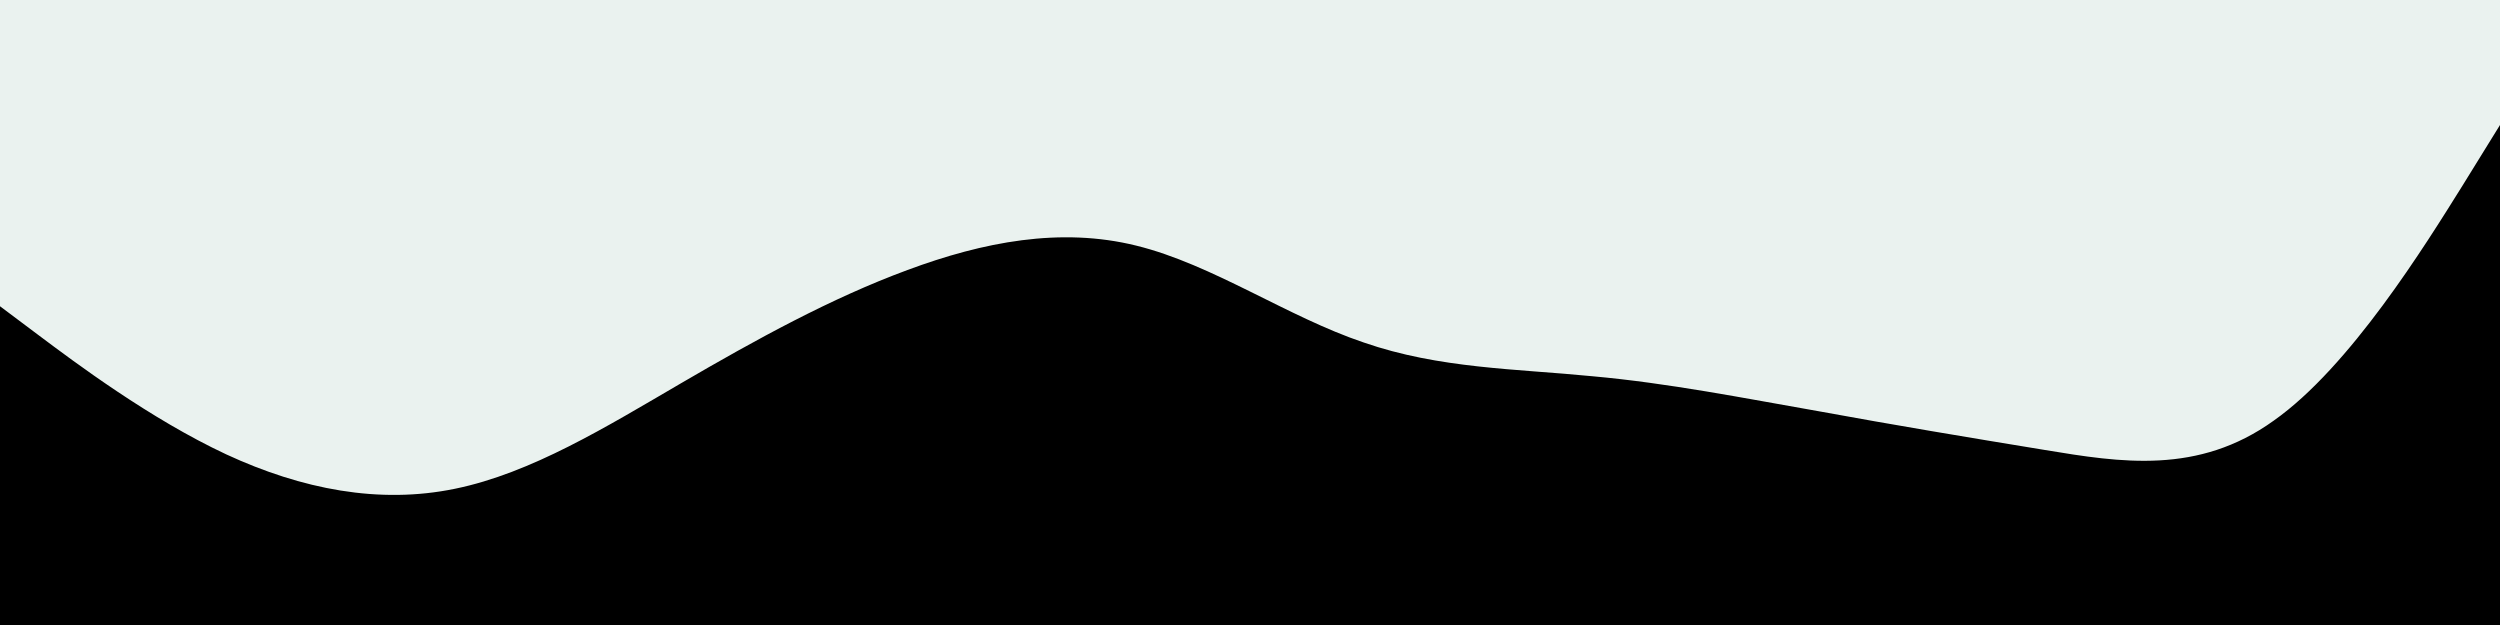 <svg id="visual" viewBox="0 0 400 100" width="400" height="100" xmlns="http://www.w3.org/2000/svg" xmlns:xlink="http://www.w3.org/1999/xlink" version="1.1"><rect x="0" y="0" width="400" height="100" fill="#EAF2EF"></rect><path d="M0 49L6 53.5C12 58 24 67 36.2 72.7C48.3 78.3 60.7 80.7 72.8 78.2C85 75.7 97 68.3 109 61.3C121 54.3 133 47.7 145.2 43.2C157.3 38.7 169.7 36.3 181.8 39.3C194 42.3 206 50.7 218.2 54.8C230.3 59 242.7 59 254.8 60.2C267 61.3 279 63.7 291 65.8C303 68 315 70 327.2 72C339.3 74 351.7 76 363.8 67.3C376 58.7 388 39.3 394 29.7L400 20L400 101L394 101C388 101 376 101 363.8 101C351.7 101 339.3 101 327.2 101C315 101 303 101 291 101C279 101 267 101 254.8 101C242.7 101 230.3 101 218.2 101C206 101 194 101 181.8 101C169.7 101 157.3 101 145.2 101C133 101 121 101 109 101C97 101 85 101 72.8 101C60.7 101 48.3 101 36.2 101C24 101 12 101 6 101L0 101Z" fill="black" stroke-linecap="round" stroke-linejoin="miter"></path></svg>